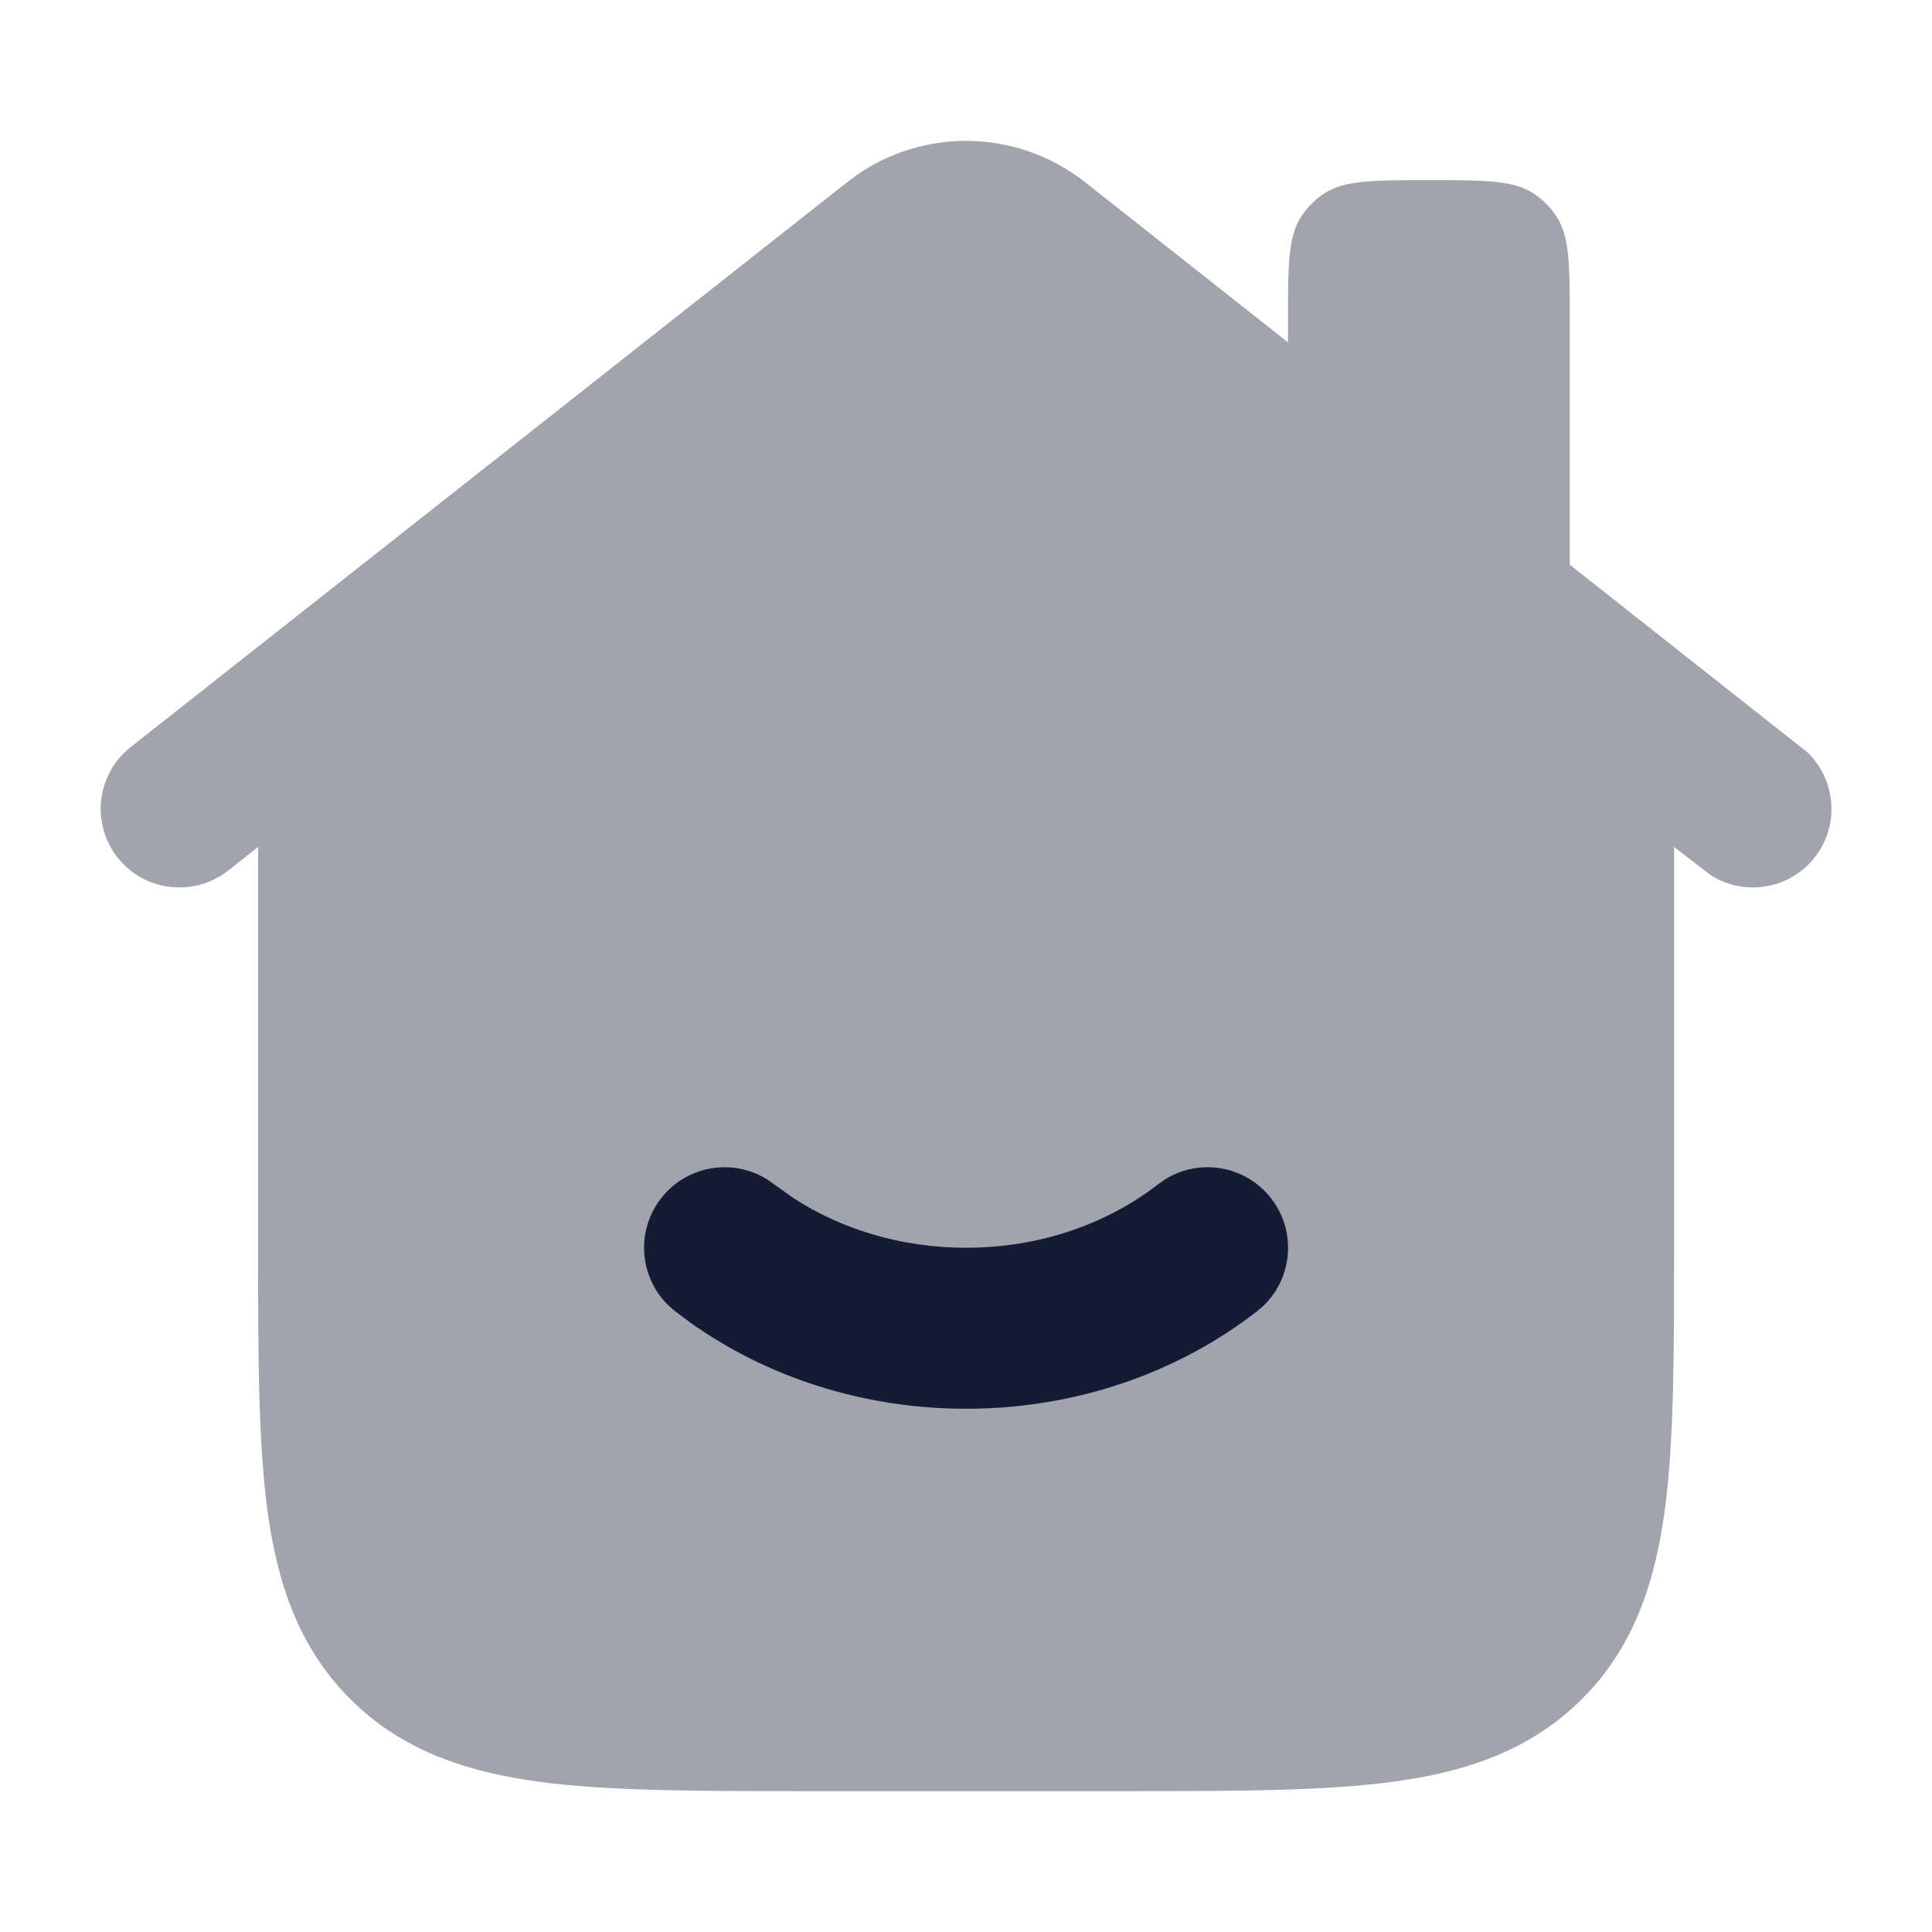 <svg width="24" height="24" viewBox="0 0 24 24" fill="none" xmlns="http://www.w3.org/2000/svg">
<path opacity="0.4" d="M22.541 10.653C22.855 10.256 22.81 9.691 22.454 9.347L19.5 7.015V3.988C19.5 3.286 19.5 2.935 19.331 2.683C19.259 2.573 19.165 2.48 19.056 2.407C18.803 2.238 18.452 2.238 17.75 2.238C17.048 2.238 16.697 2.238 16.444 2.407C16.335 2.48 16.241 2.573 16.169 2.683C16 2.935 16 3.286 16 3.988V4.253L13.479 2.263C13.058 1.931 12.537 1.75 12.001 1.75C11.532 1.75 11.075 1.888 10.686 2.145L10.524 2.263L1.623 9.281C1.199 9.615 1.127 10.23 1.461 10.653C1.796 11.076 2.411 11.148 2.835 10.814L3.206 10.521L3.206 15.472C3.206 16.8 3.206 17.894 3.322 18.76C3.444 19.666 3.71 20.465 4.351 21.106L4.473 21.222C5.093 21.779 5.85 22.02 6.7 22.134C7.566 22.25 8.662 22.25 9.991 22.25H14.011C15.341 22.25 16.436 22.25 17.303 22.134C18.209 22.012 19.01 21.747 19.651 21.106L19.768 20.984C20.325 20.365 20.566 19.609 20.68 18.76C20.797 17.894 20.796 16.8 20.796 15.472V10.521L21.25 10.871C21.668 11.137 22.227 11.05 22.541 10.653Z" fill="#141B34"/>
<path d="M14.471 14.652C14.9 14.383 15.472 14.477 15.79 14.886C16.108 15.294 16.059 15.873 15.693 16.223L15.615 16.289C14.637 17.05 13.37 17.5 12.001 17.5C10.718 17.5 9.524 17.105 8.573 16.428L8.387 16.289L8.31 16.223C7.943 15.873 7.894 15.294 8.212 14.886C8.53 14.477 9.102 14.383 9.531 14.652L9.615 14.711L9.858 14.884C10.446 15.266 11.186 15.5 12.001 15.5C12.933 15.5 13.766 15.194 14.387 14.711L14.471 14.652Z" fill="#141B34"/>
</svg>
